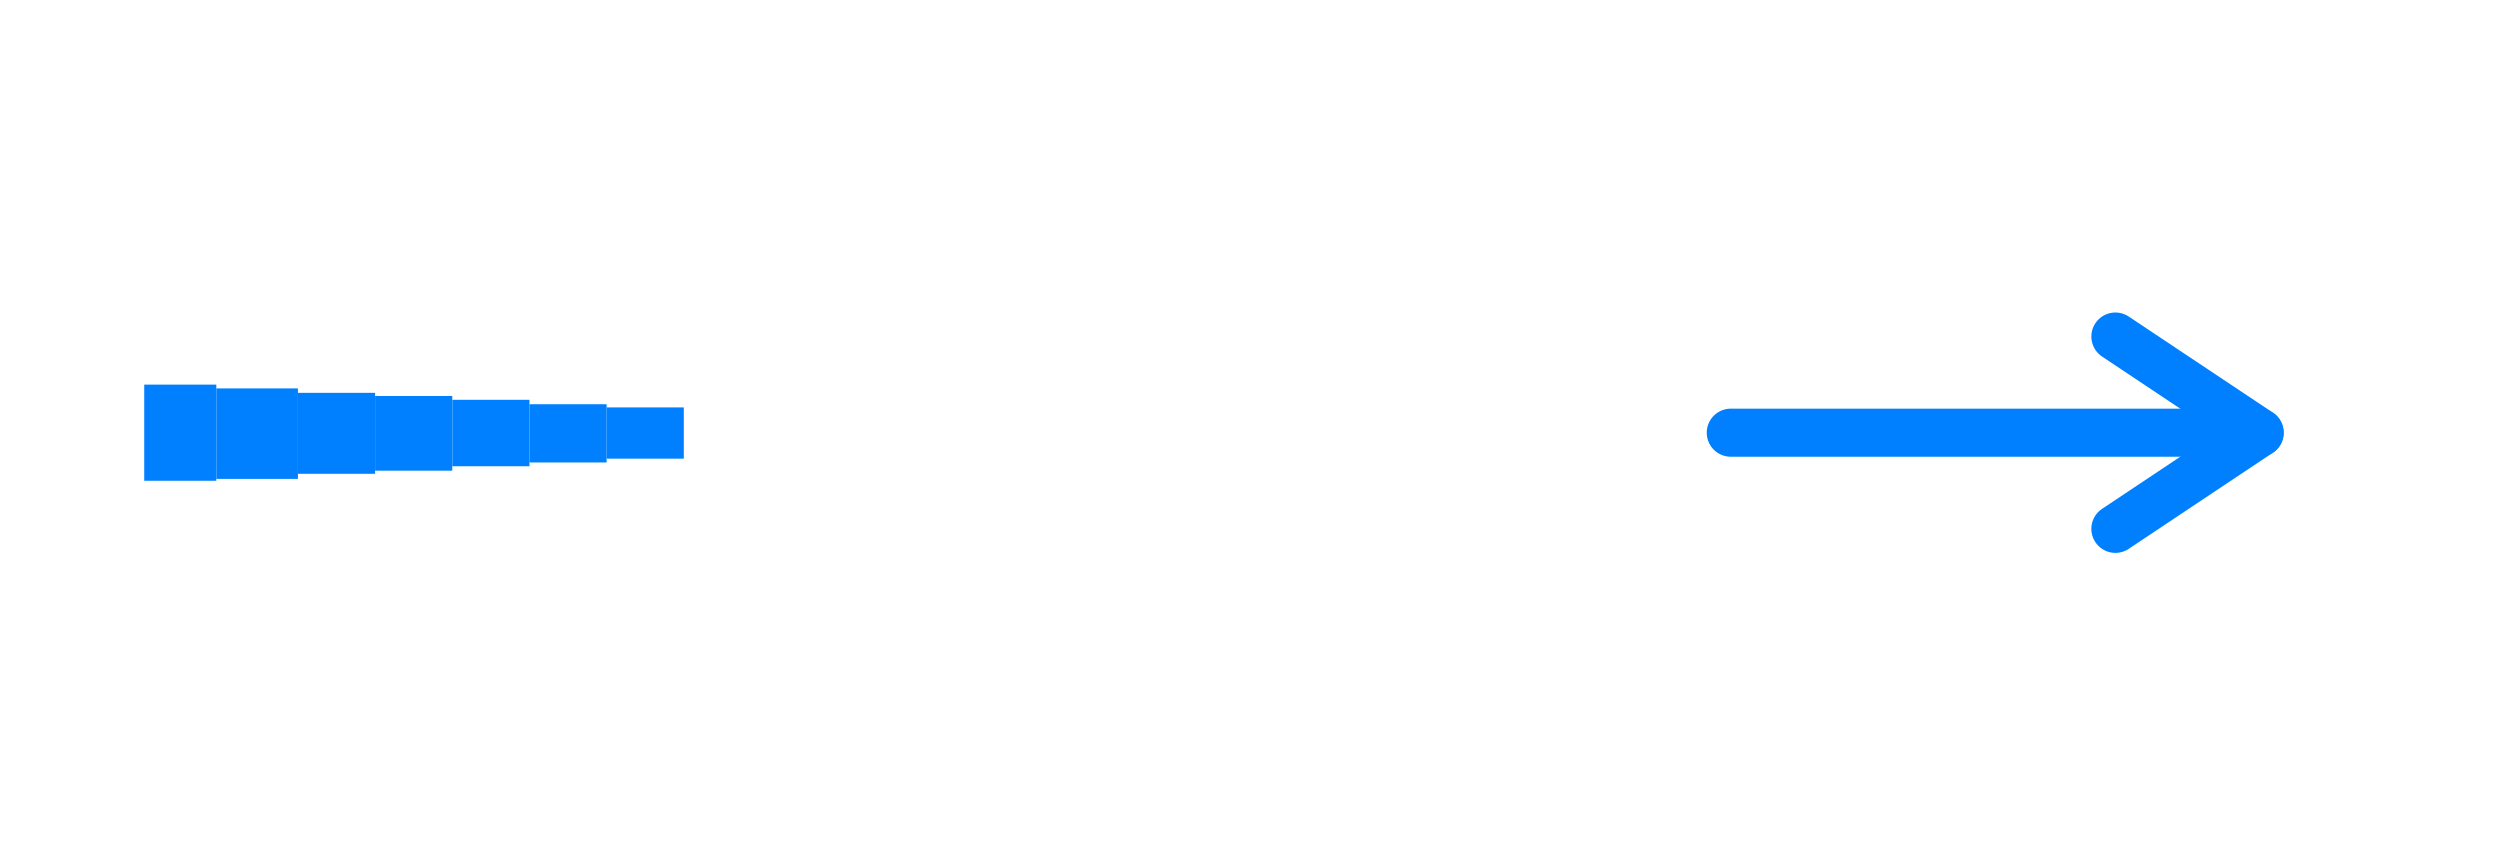 <svg width="52" height="18" viewBox="0 0 52 18" fill="none" xmlns="http://www.w3.org/2000/svg">
<path d="M36 9L47 9" stroke="#0080FF" stroke-linecap="round"/>
<path d="M44 7L47 9L44 11" stroke="#0080FF" stroke-linecap="round" stroke-linejoin="round"/>
<rect x="3" y="8" width="1.5" height="2" fill="#0080FF"/>
<rect x="4.5" y="8.079" width="1.697" height="1.882" fill="#0080FF"/>
<rect x="6.197" y="8.171" width="1.605" height="1.684" fill="#0080FF"/>
<rect x="7.802" y="8.237" width="1.605" height="1.553" fill="#0080FF"/>
<rect x="9.408" y="8.316" width="1.605" height="1.382" fill="#0080FF"/>
<rect x="11.013" y="8.408" width="1.605" height="1.211" fill="#0080FF"/>
<rect x="12.618" y="8.474" width="1.605" height="1.066" fill="#0080FF"/>
</svg>
